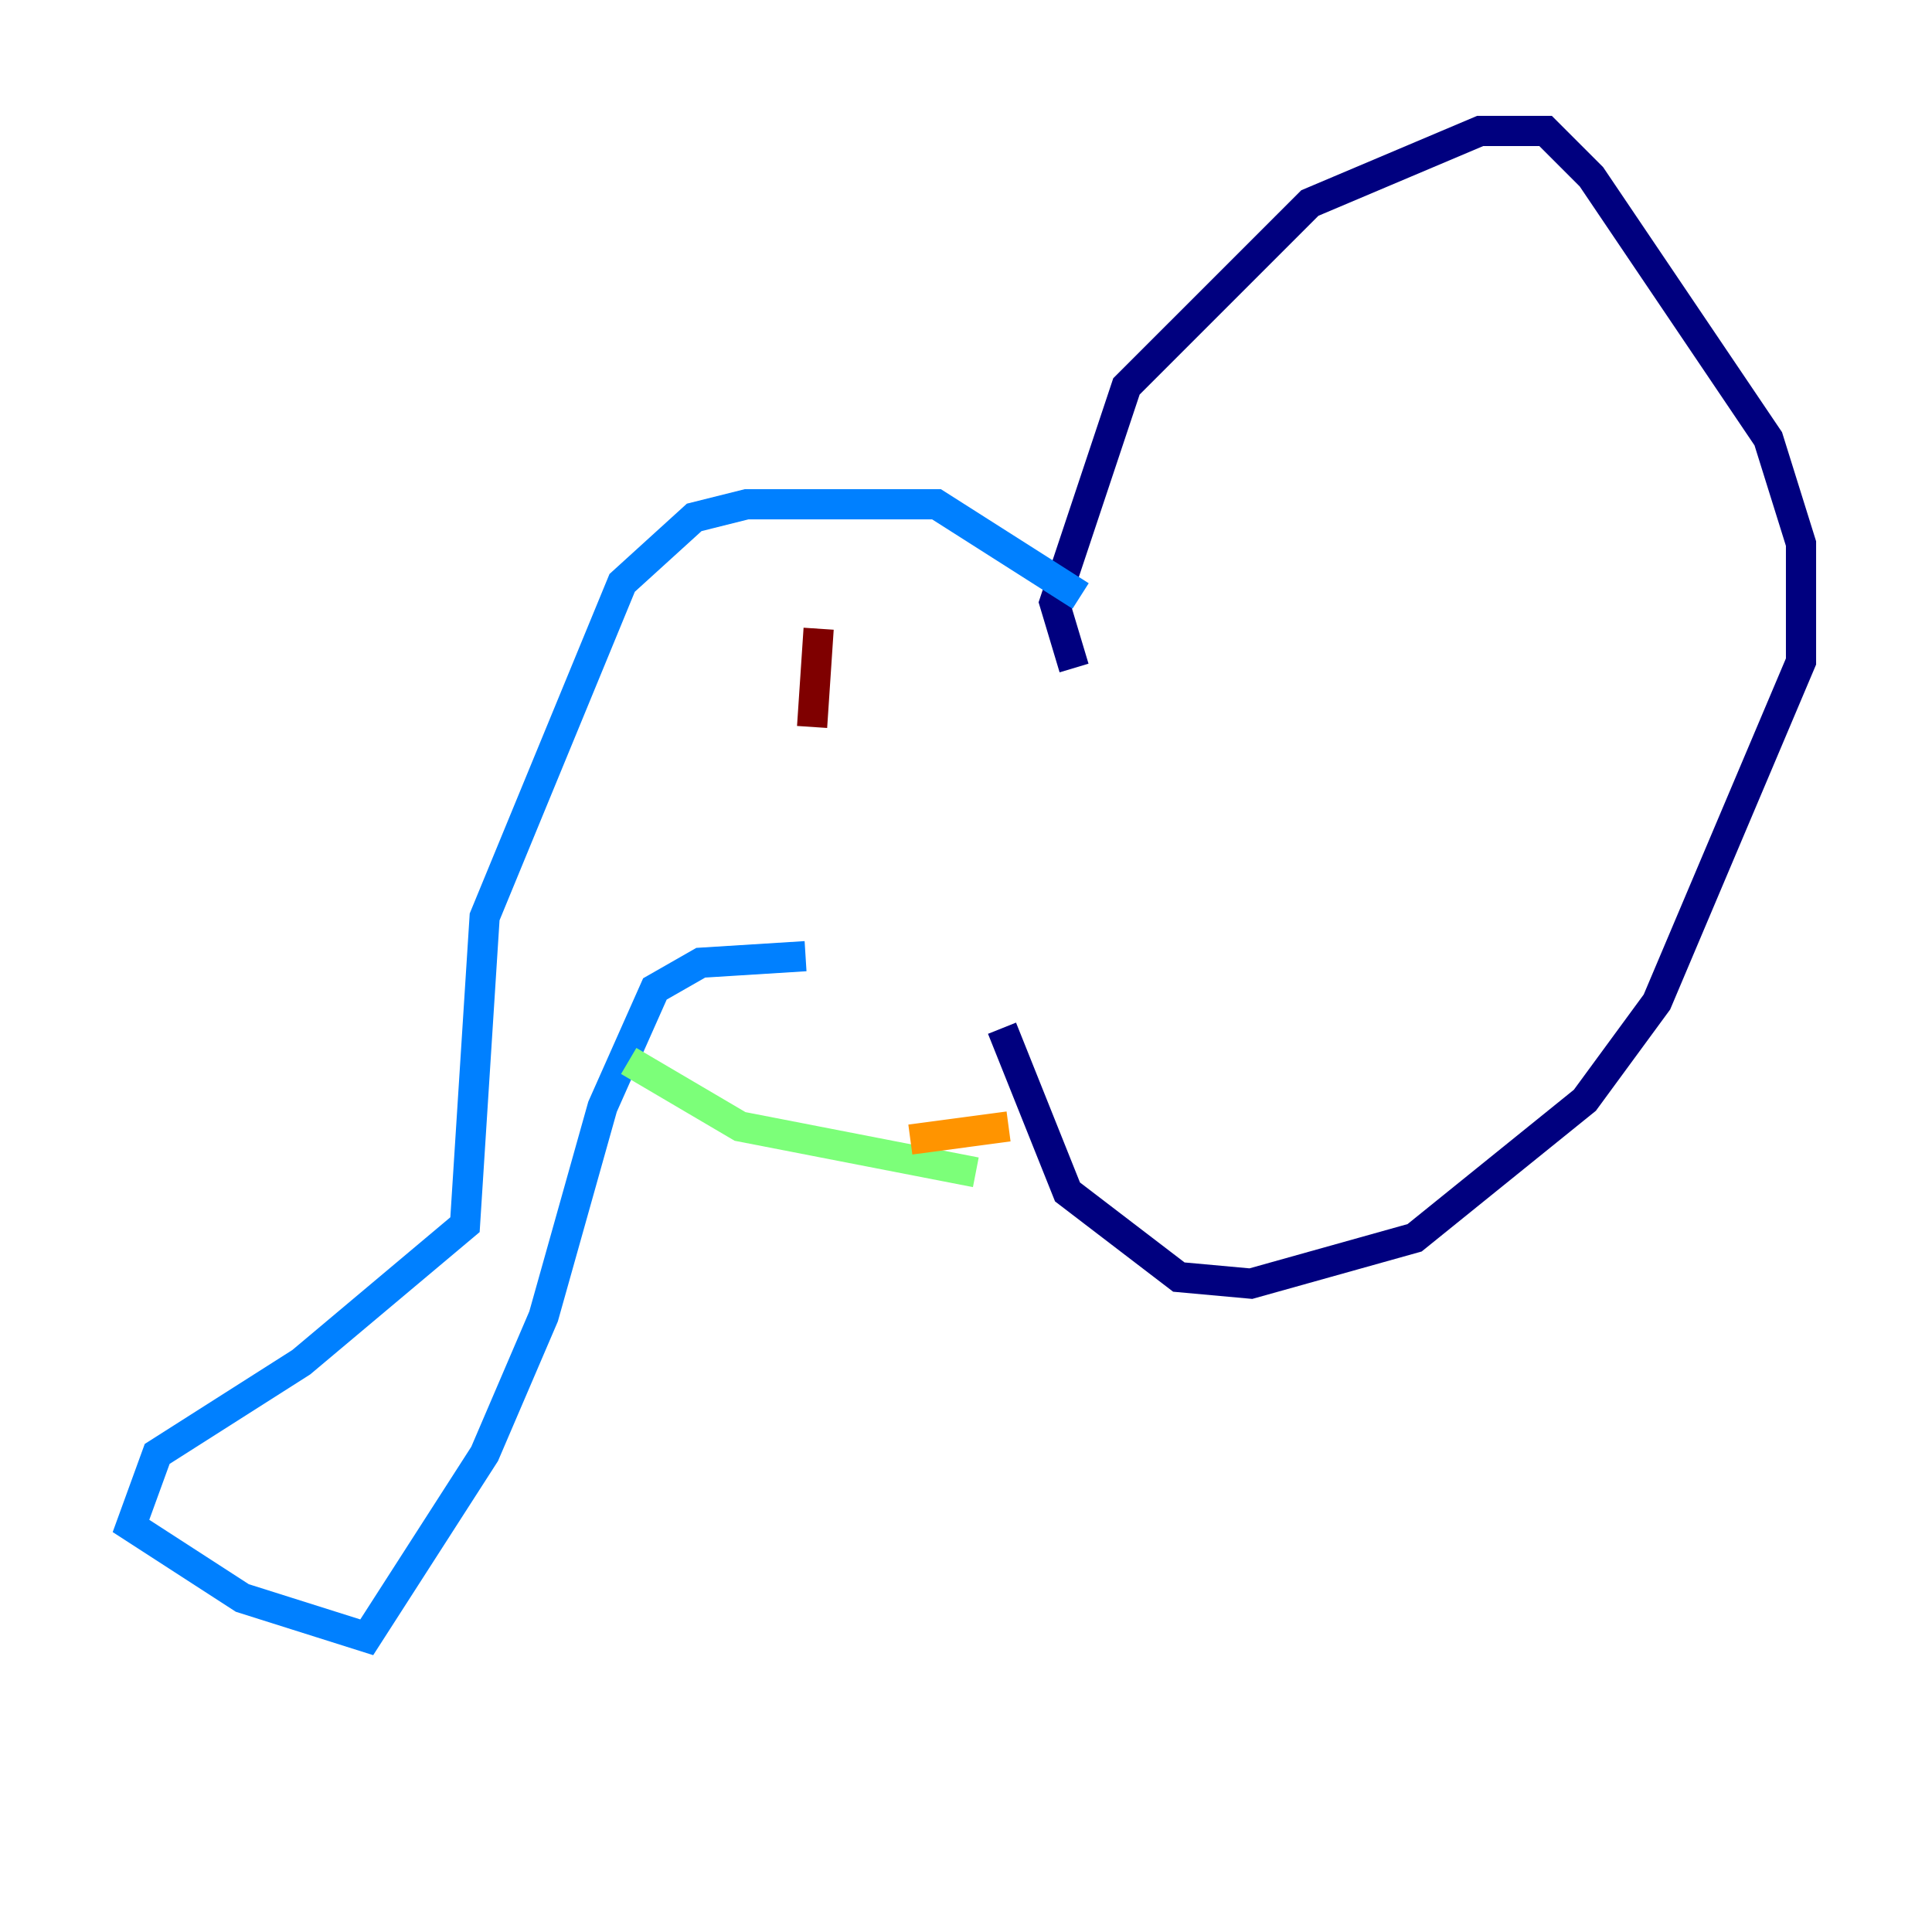 <?xml version="1.0" encoding="utf-8" ?>
<svg baseProfile="tiny" height="128" version="1.2" viewBox="0,0,128,128" width="128" xmlns="http://www.w3.org/2000/svg" xmlns:ev="http://www.w3.org/2001/xml-events" xmlns:xlink="http://www.w3.org/1999/xlink"><defs /><polyline fill="none" points="71.159,44.258 69.858,39.919 74.63,25.6 86.78,13.451 98.061,8.678 102.4,8.678 105.437,11.715 117.153,29.071 119.322,36.014 119.322,43.824 109.776,66.386 105.003,72.895 93.722,82.007 82.875,85.044 78.102,84.61 70.725,78.969 66.386,68.122" stroke="#00007f" stroke-width="2" /><polyline fill="none" points="71.593,39.485 62.047,33.41 49.464,33.41 45.993,34.278 41.22,38.617 32.108,60.746 30.807,81.139 19.959,90.251 10.414,96.325 8.678,101.098 16.054,105.871 24.298,108.475 32.108,96.325 36.014,87.214 39.919,73.329 43.39,65.519 46.427,63.783 53.37,63.349" stroke="#0080ff" stroke-width="2" /><polyline fill="none" points="41.654,70.291 49.031,74.63 64.651,77.668" stroke="#7cff79" stroke-width="2" /><polyline fill="none" points="60.312,75.498 66.82,74.63" stroke="#ff9400" stroke-width="2" /><polyline fill="none" points="54.237,41.654 53.803,48.163" stroke="#7f0000" stroke-width="2" /></svg>